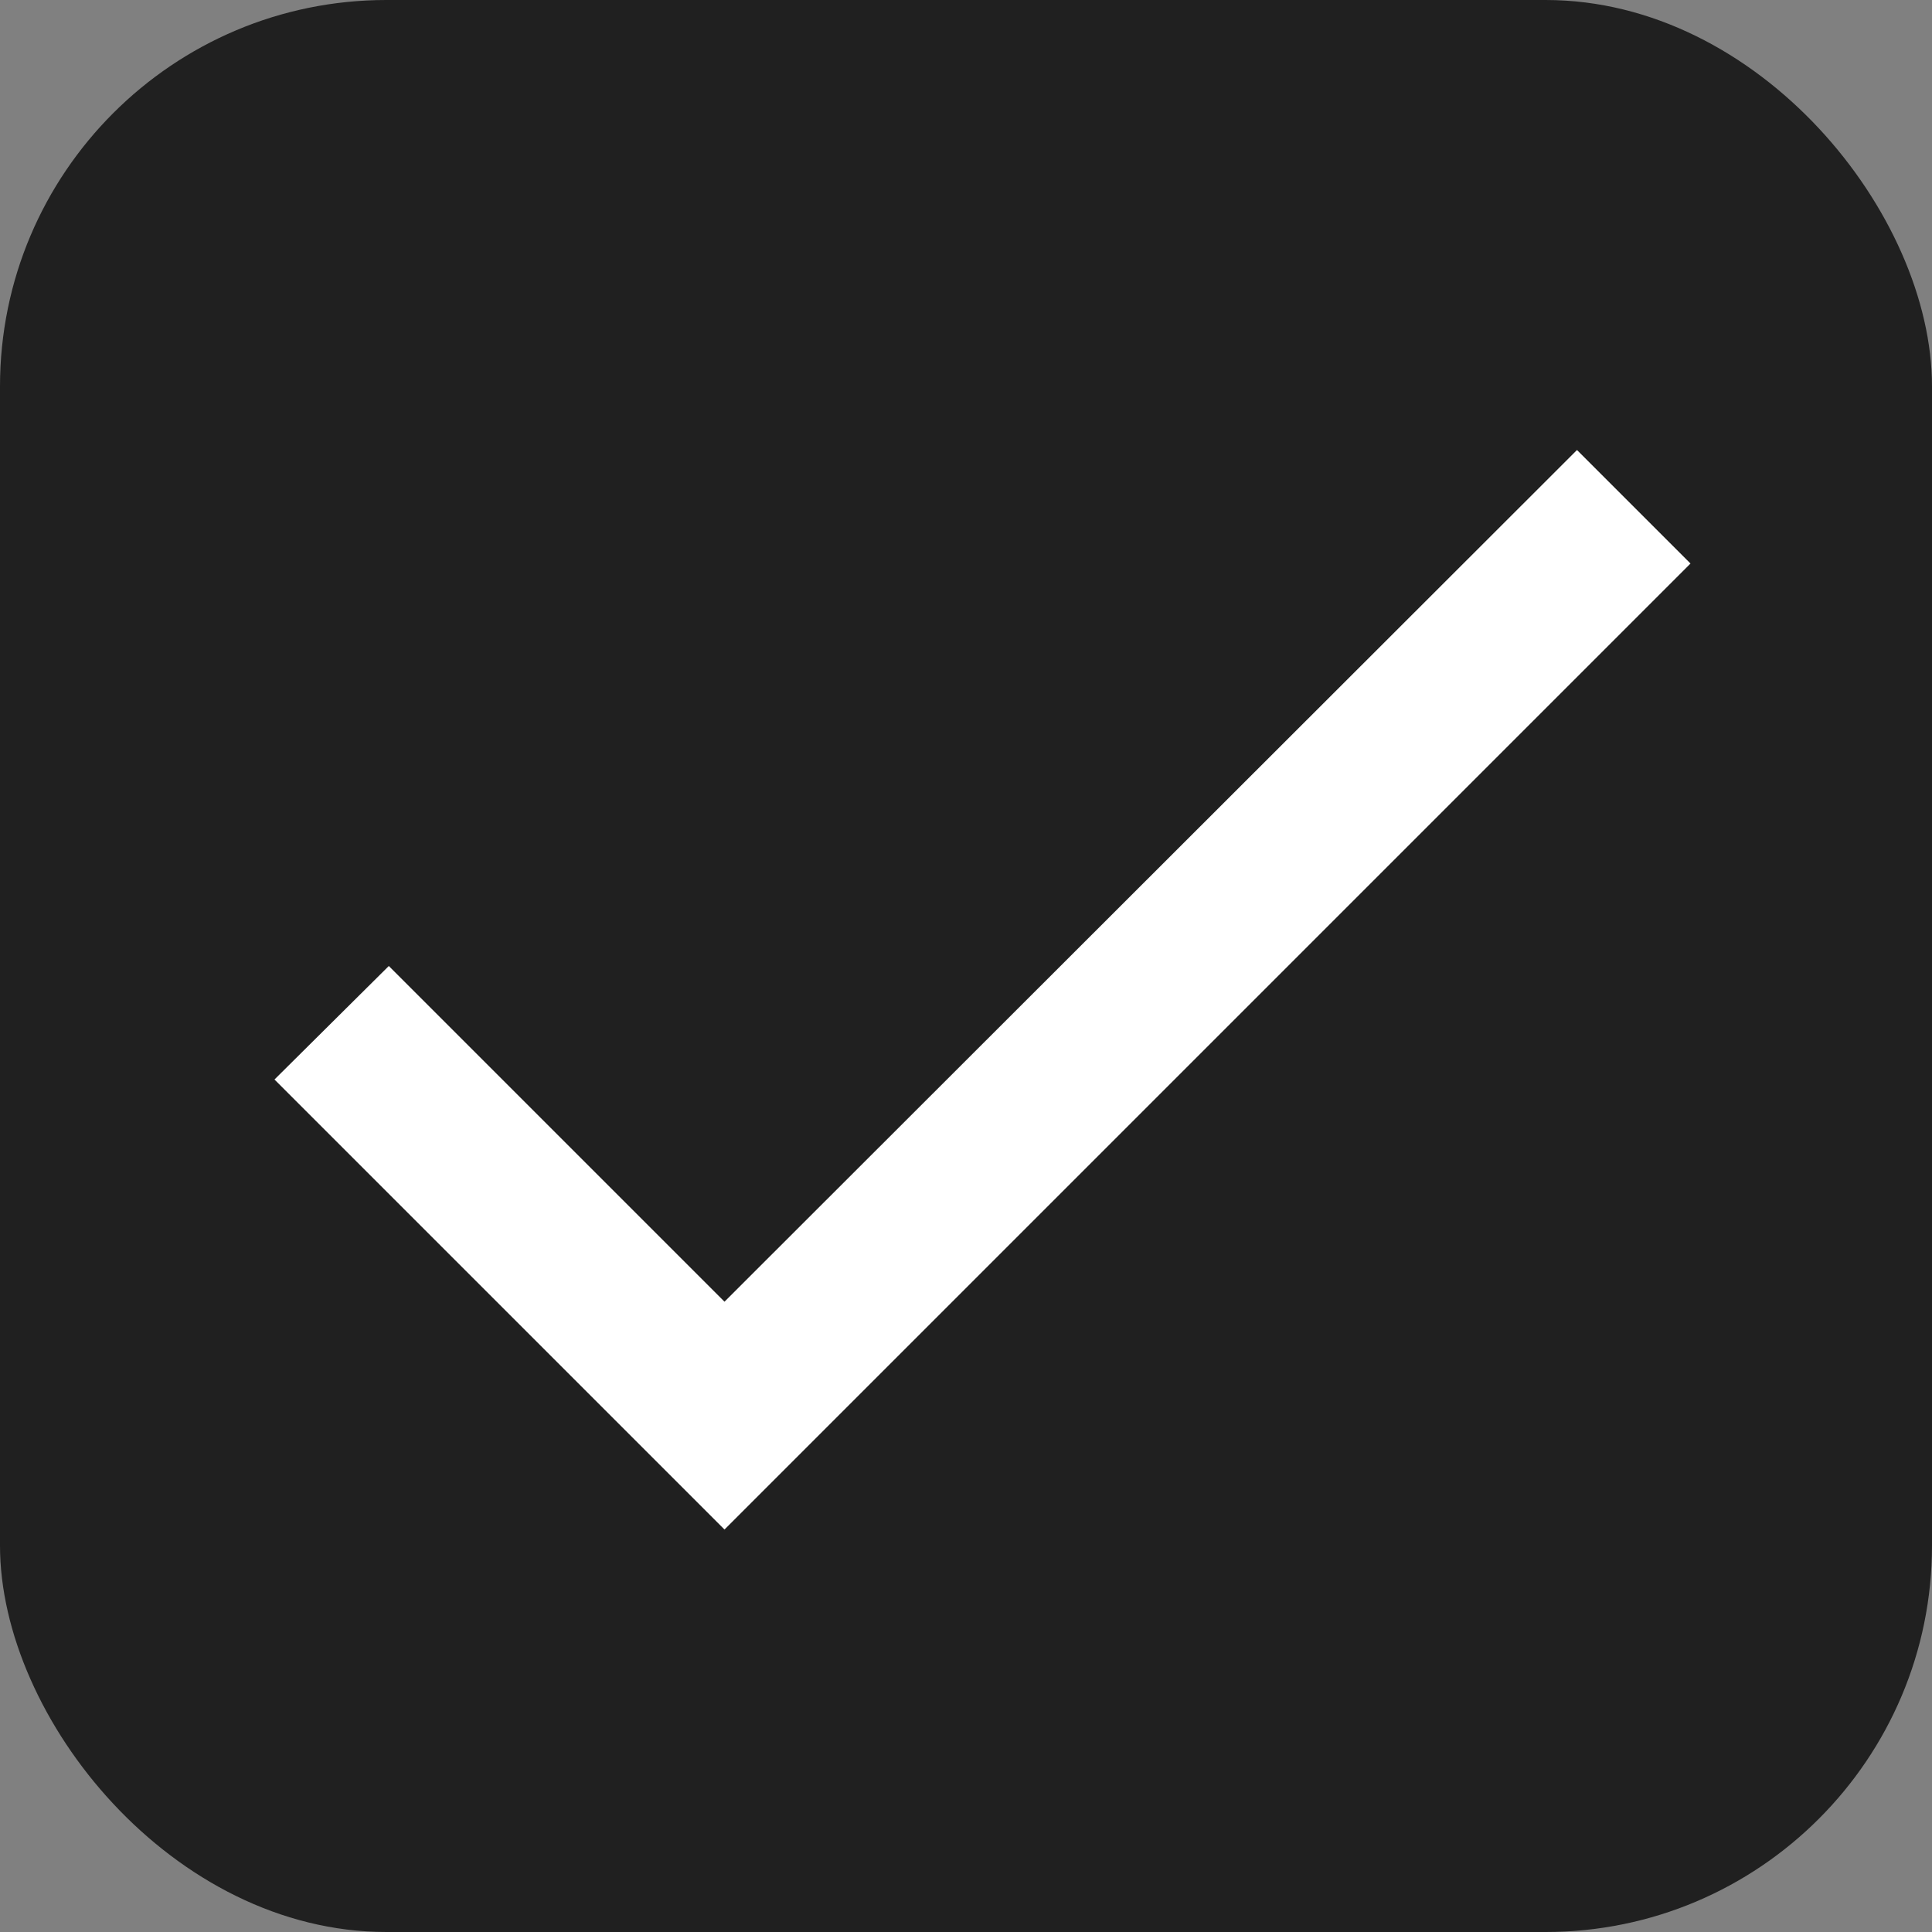 <svg width="40" height="40" viewBox="0 0 40 40" fill="none" xmlns="http://www.w3.org/2000/svg">
<rect x="0" y="0" width="40" height="40" fill="#808080" stroke="none"/>
<rect width="40" height="40" rx="8" fill="#202020"/>
<path d="M15 26.95L8.05 20L5.683 22.35L15 31.667L35 11.667L32.65 9.317L15 26.95Z" fill="white"/>
</svg>
